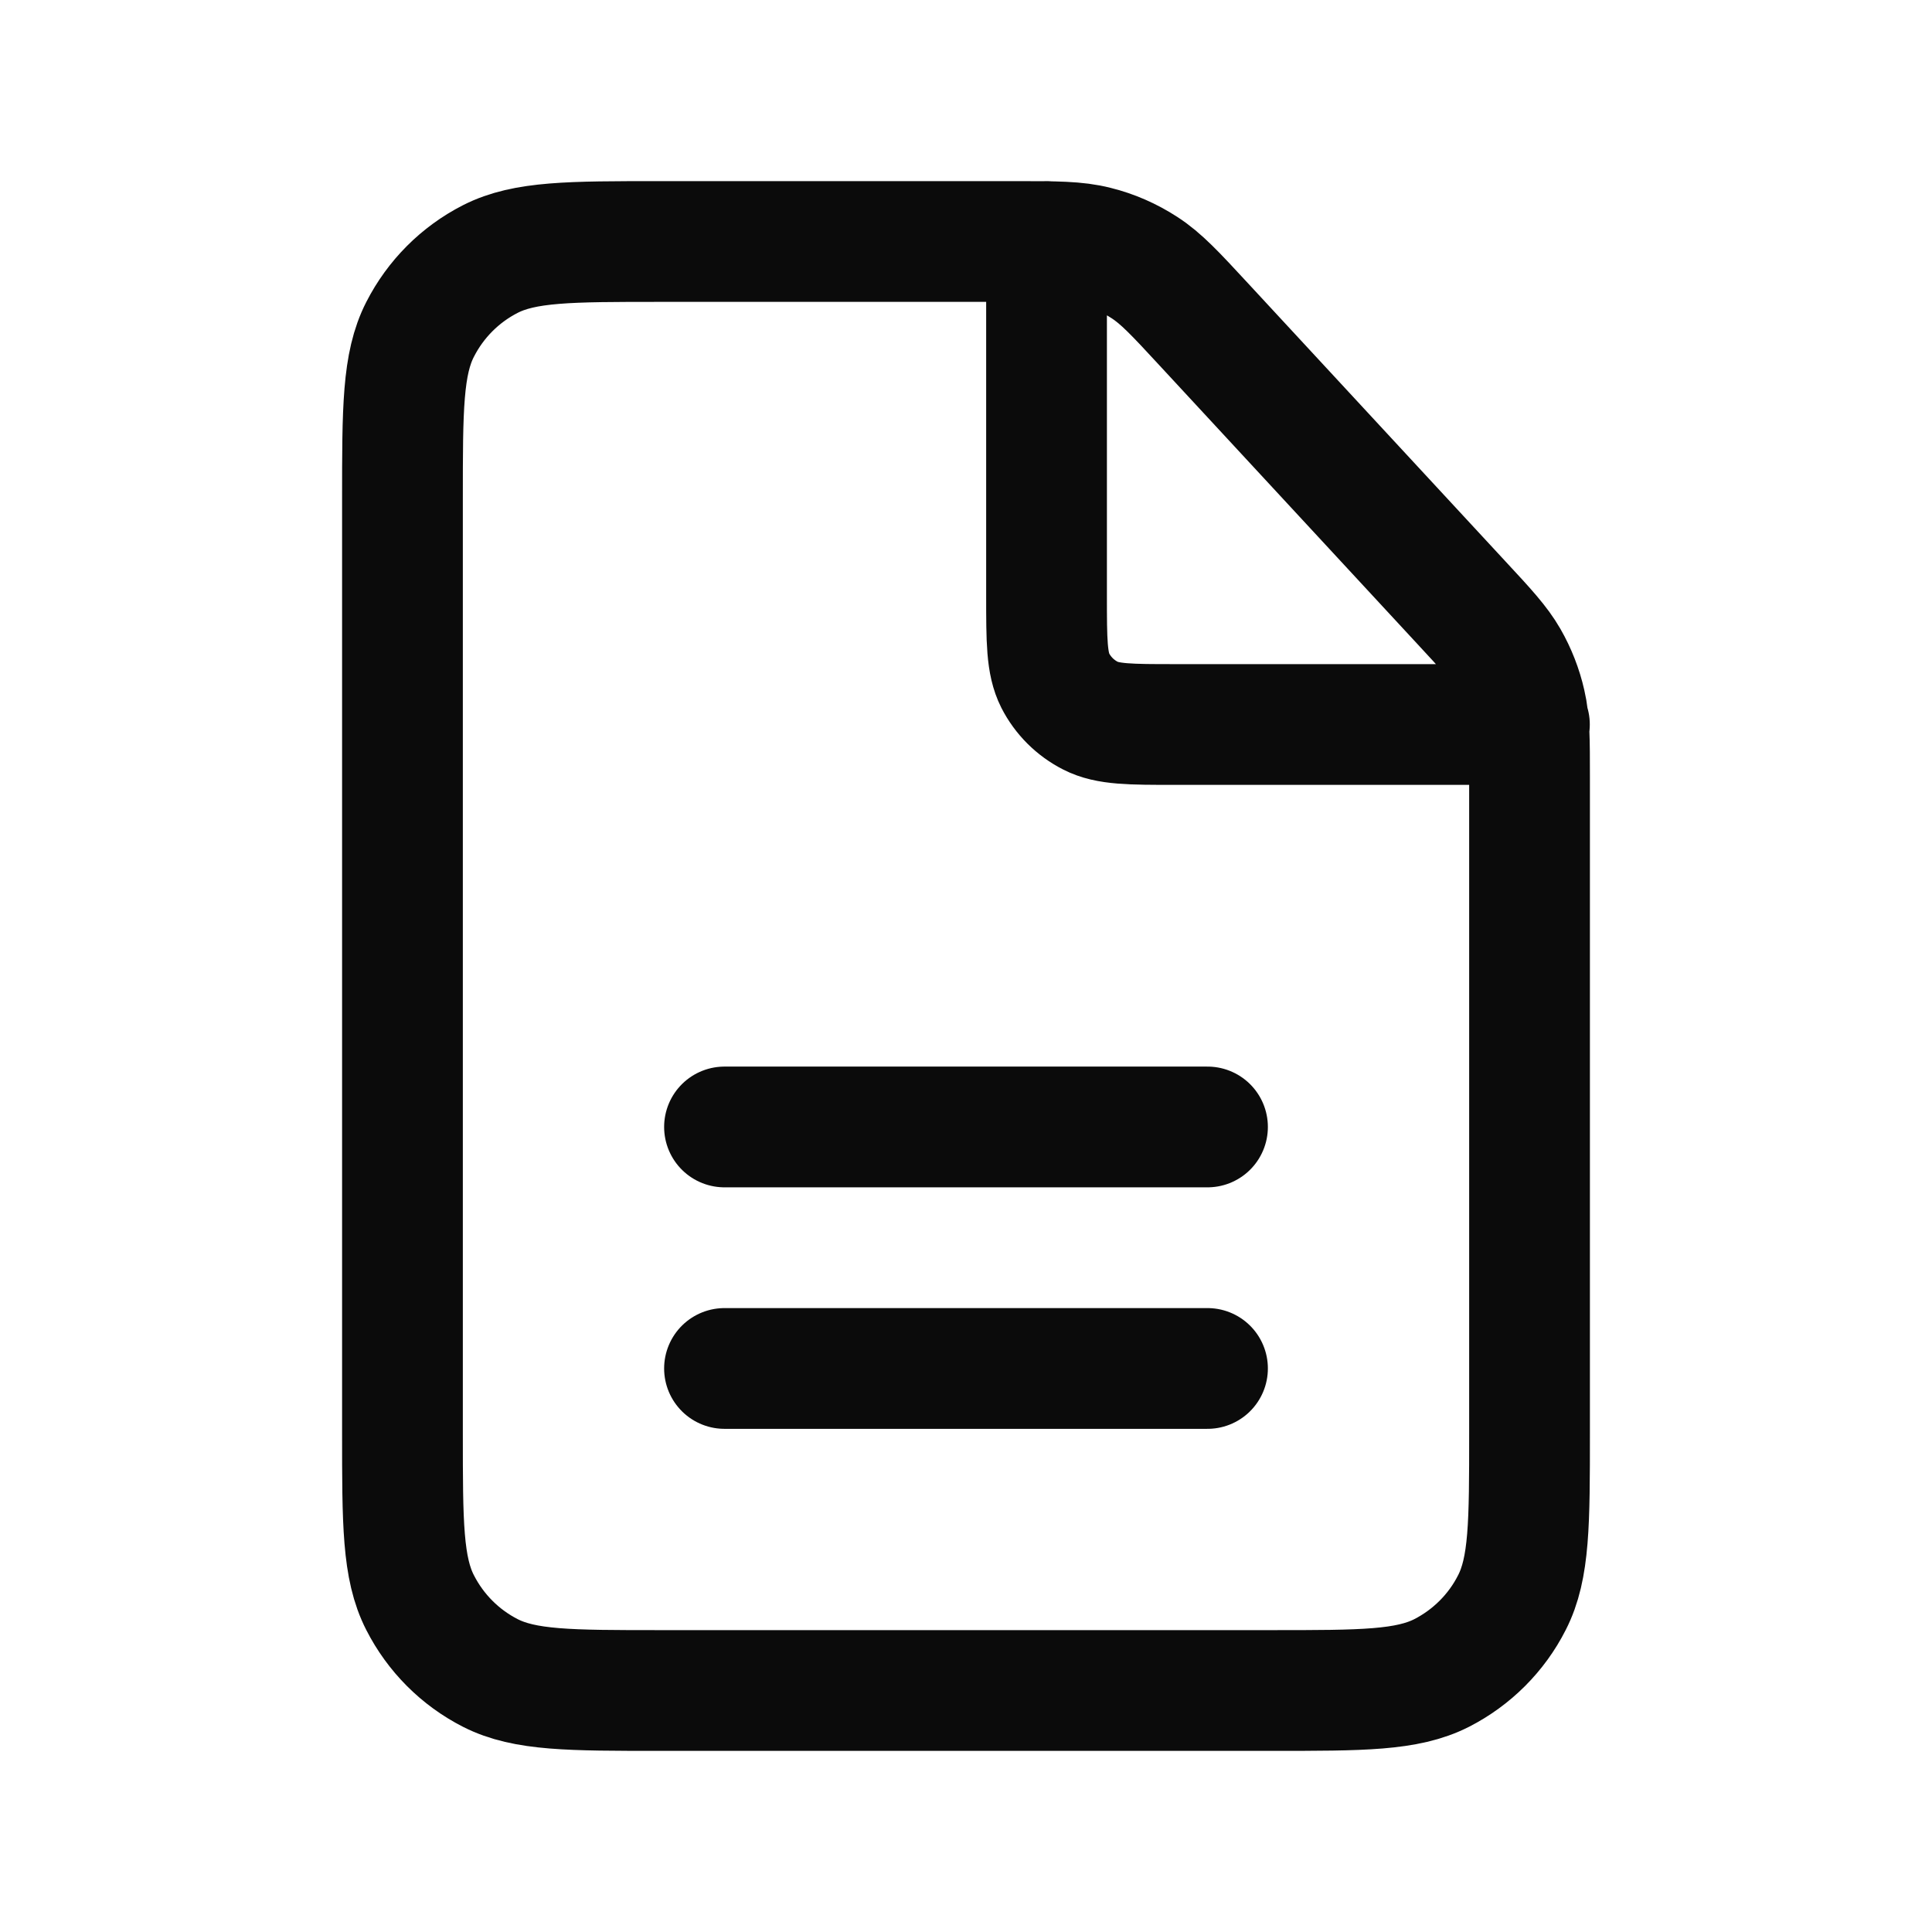 <svg xmlns="http://www.w3.org/2000/svg" width="16" height="16" viewBox="0 0 16 16" fill="none">
              <path d="M6 11.333H10M6 9.333H10M12.666 6H9.733C9.36 6 9.173 6 9.031 5.927C8.905 5.863 8.803 5.761 8.739 5.636C8.667 5.493 8.667 5.307 8.667 4.933V2M12.667 11.867V6.436C12.667 6.127 12.667 5.972 12.633 5.826C12.604 5.697 12.555 5.572 12.489 5.457C12.414 5.327 12.309 5.213 12.099 4.987L9.967 2.684C9.734 2.432 9.617 2.306 9.478 2.216C9.355 2.136 9.219 2.076 9.077 2.041C8.916 2 8.745 2 8.401 2H5.467C4.72 2 4.346 2 4.061 2.145C3.81 2.273 3.607 2.477 3.479 2.728C3.333 3.013 3.333 3.387 3.333 4.133V11.867C3.333 12.613 3.333 12.987 3.479 13.272C3.607 13.523 3.81 13.727 4.061 13.855C4.346 14 4.72 14 5.467 14H10.534C11.28 14 11.653 14 11.939 13.855C12.189 13.727 12.394 13.523 12.521 13.272C12.667 12.987 12.667 12.613 12.667 11.867Z" stroke="#0B0B0B" stroke-linecap="round" stroke-linejoin="round" />
            </svg>
